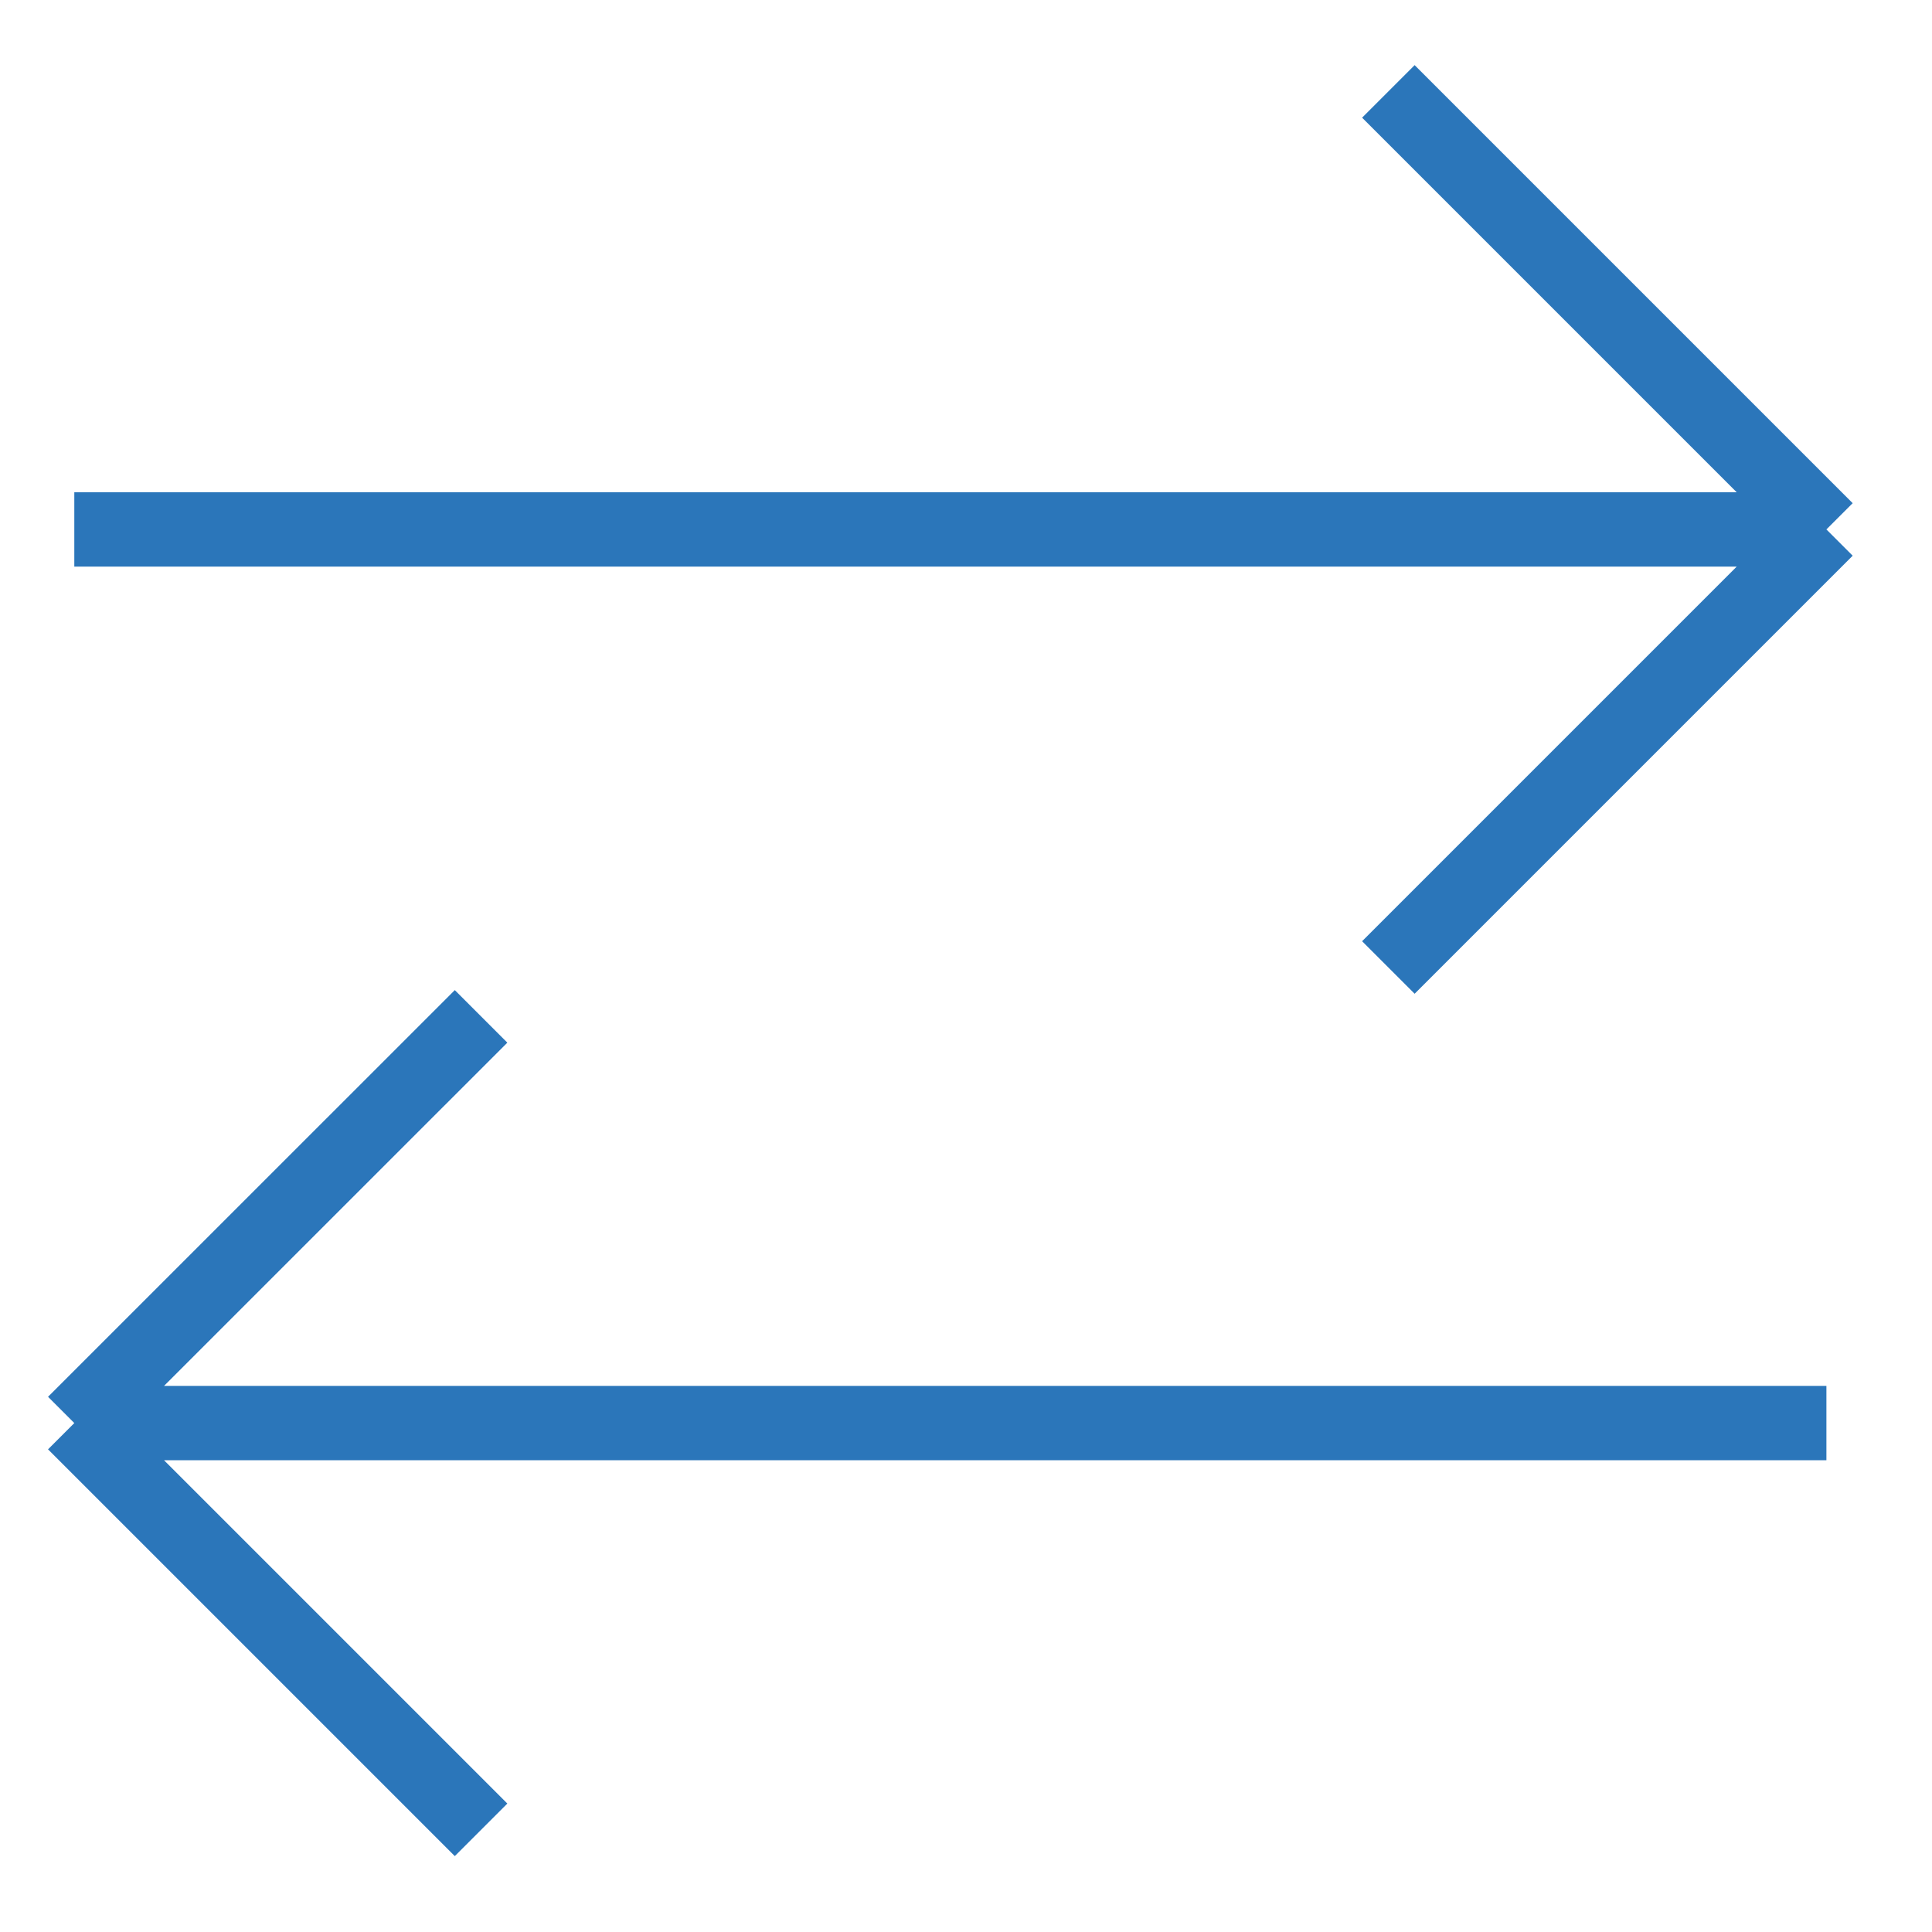 <svg width="26" height="26" viewBox="0 0 26 26" fill="none" xmlns="http://www.w3.org/2000/svg">
<g clip-path="url(#clip0_306_777)">
<path d="M1 7.125H24.579M24.579 7.125L18.684 13.02M24.579 7.125L18.684 1.23M1 19.151H24.579M1 19.151L6.474 13.678M1 19.151L6.474 24.625" stroke="#2B76BA"/>
</g>
<defs>
<clipPath id="clip0_306_777">
<rect width="26" height="25" fill="white" transform="translate(0 0.625)"/>
</clipPath>
</defs>
</svg>
